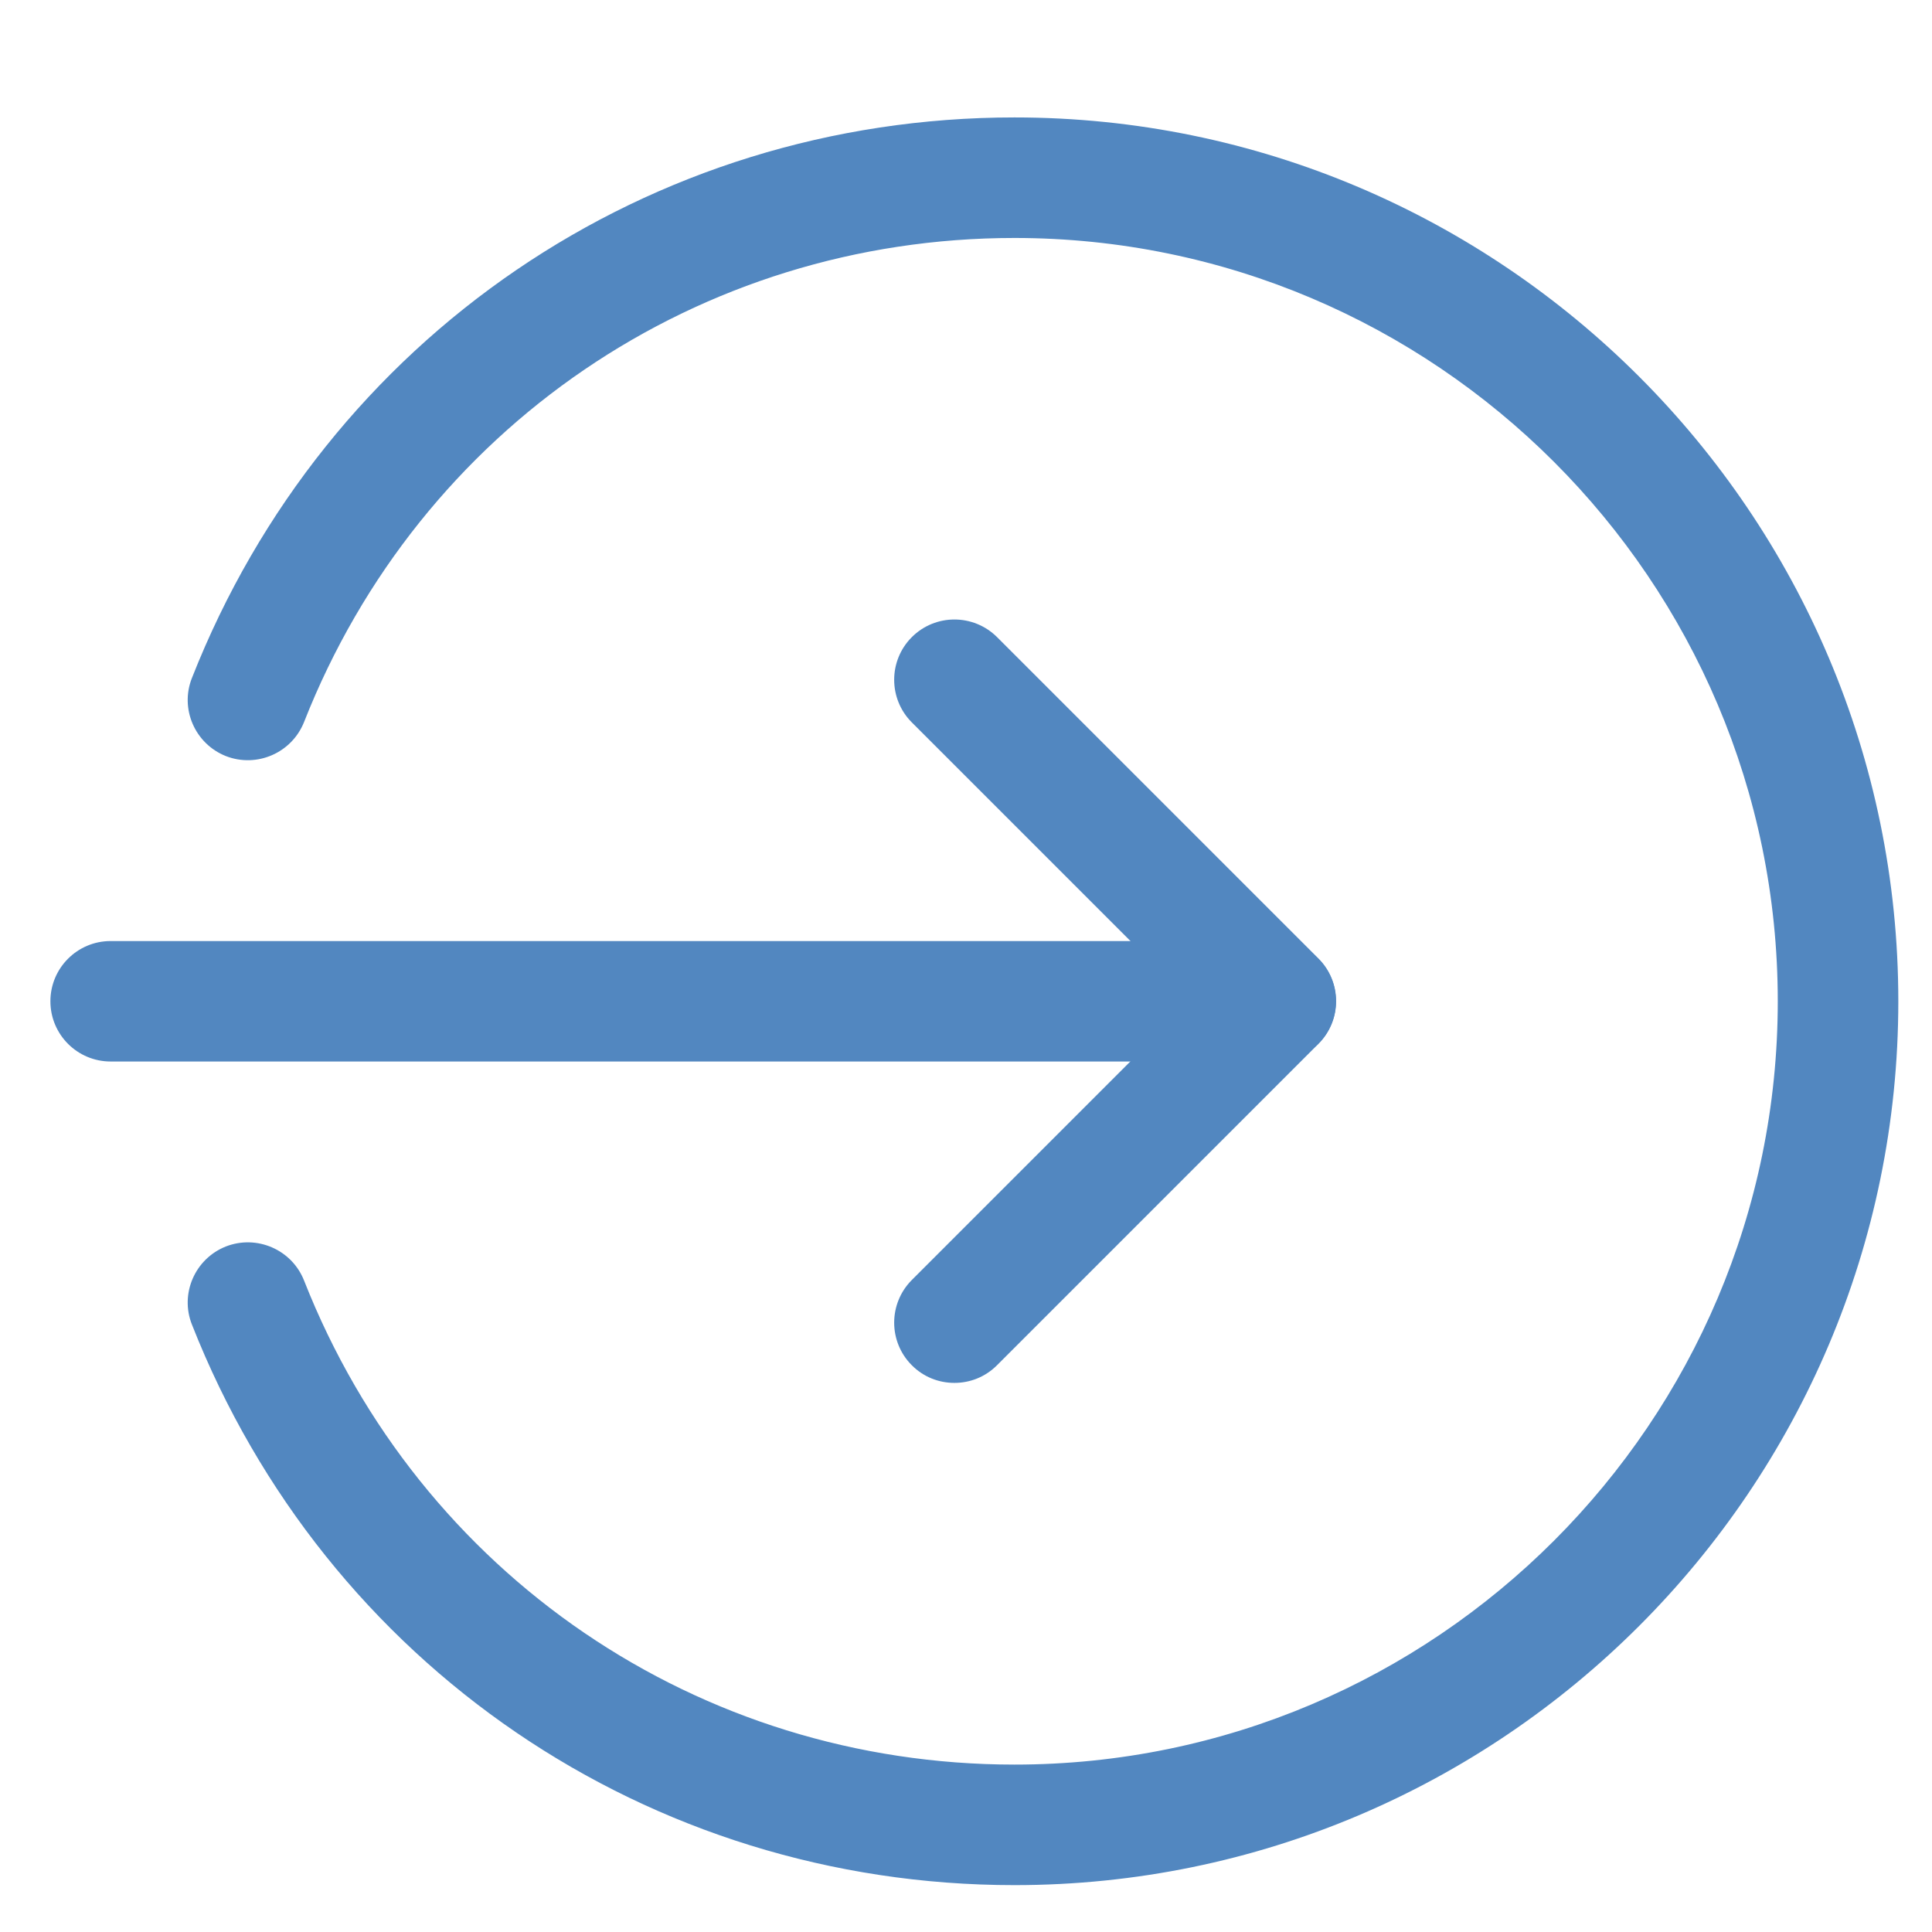 <svg width="23" height="23" viewBox="0 0 23 23" fill="none" xmlns="http://www.w3.org/2000/svg">
<g clip-path="url(#clip0)">
<path d="M15.187 12.637H1.317C0.921 12.637 0.6 12.316 0.6 11.92C0.6 11.524 0.921 11.203 1.317 11.203H15.187C15.582 11.203 15.904 11.524 15.904 11.92C15.904 12.316 15.582 12.637 15.187 12.637Z" fill="#5287C0"/>
<path d="M11.362 16.463C11.178 16.463 10.995 16.394 10.855 16.253C10.575 15.973 10.575 15.519 10.855 15.238L14.174 11.919L10.855 8.6C10.575 8.32 10.575 7.865 10.855 7.585C11.135 7.305 11.589 7.305 11.87 7.585L15.696 11.411C15.976 11.691 15.976 12.146 15.696 12.426L11.87 16.252C11.729 16.394 11.546 16.463 11.362 16.463Z" fill="#5287C0"/>
<path d="M12.077 22.442C7.724 22.442 3.881 19.823 2.285 15.769C2.139 15.402 2.321 14.985 2.689 14.839C3.056 14.696 3.474 14.875 3.62 15.245C4.998 18.745 8.318 21.007 12.077 21.007C17.087 21.007 21.164 16.93 21.164 11.92C21.164 6.91 17.087 2.833 12.077 2.833C8.318 2.833 4.998 5.095 3.62 8.595C3.473 8.965 3.056 9.144 2.689 9.001C2.321 8.855 2.139 8.438 2.285 8.071C3.881 4.017 7.724 1.398 12.077 1.398C17.879 1.398 22.599 6.119 22.599 11.92C22.599 17.721 17.879 22.442 12.077 22.442Z" fill="#5287C0"/>
</g>
<defs>
<clipPath id="clip0">
<rect x="0.6" y="0.92" width="22" height="22" fill="white"/>
</clipPath>
</defs>
</svg>
